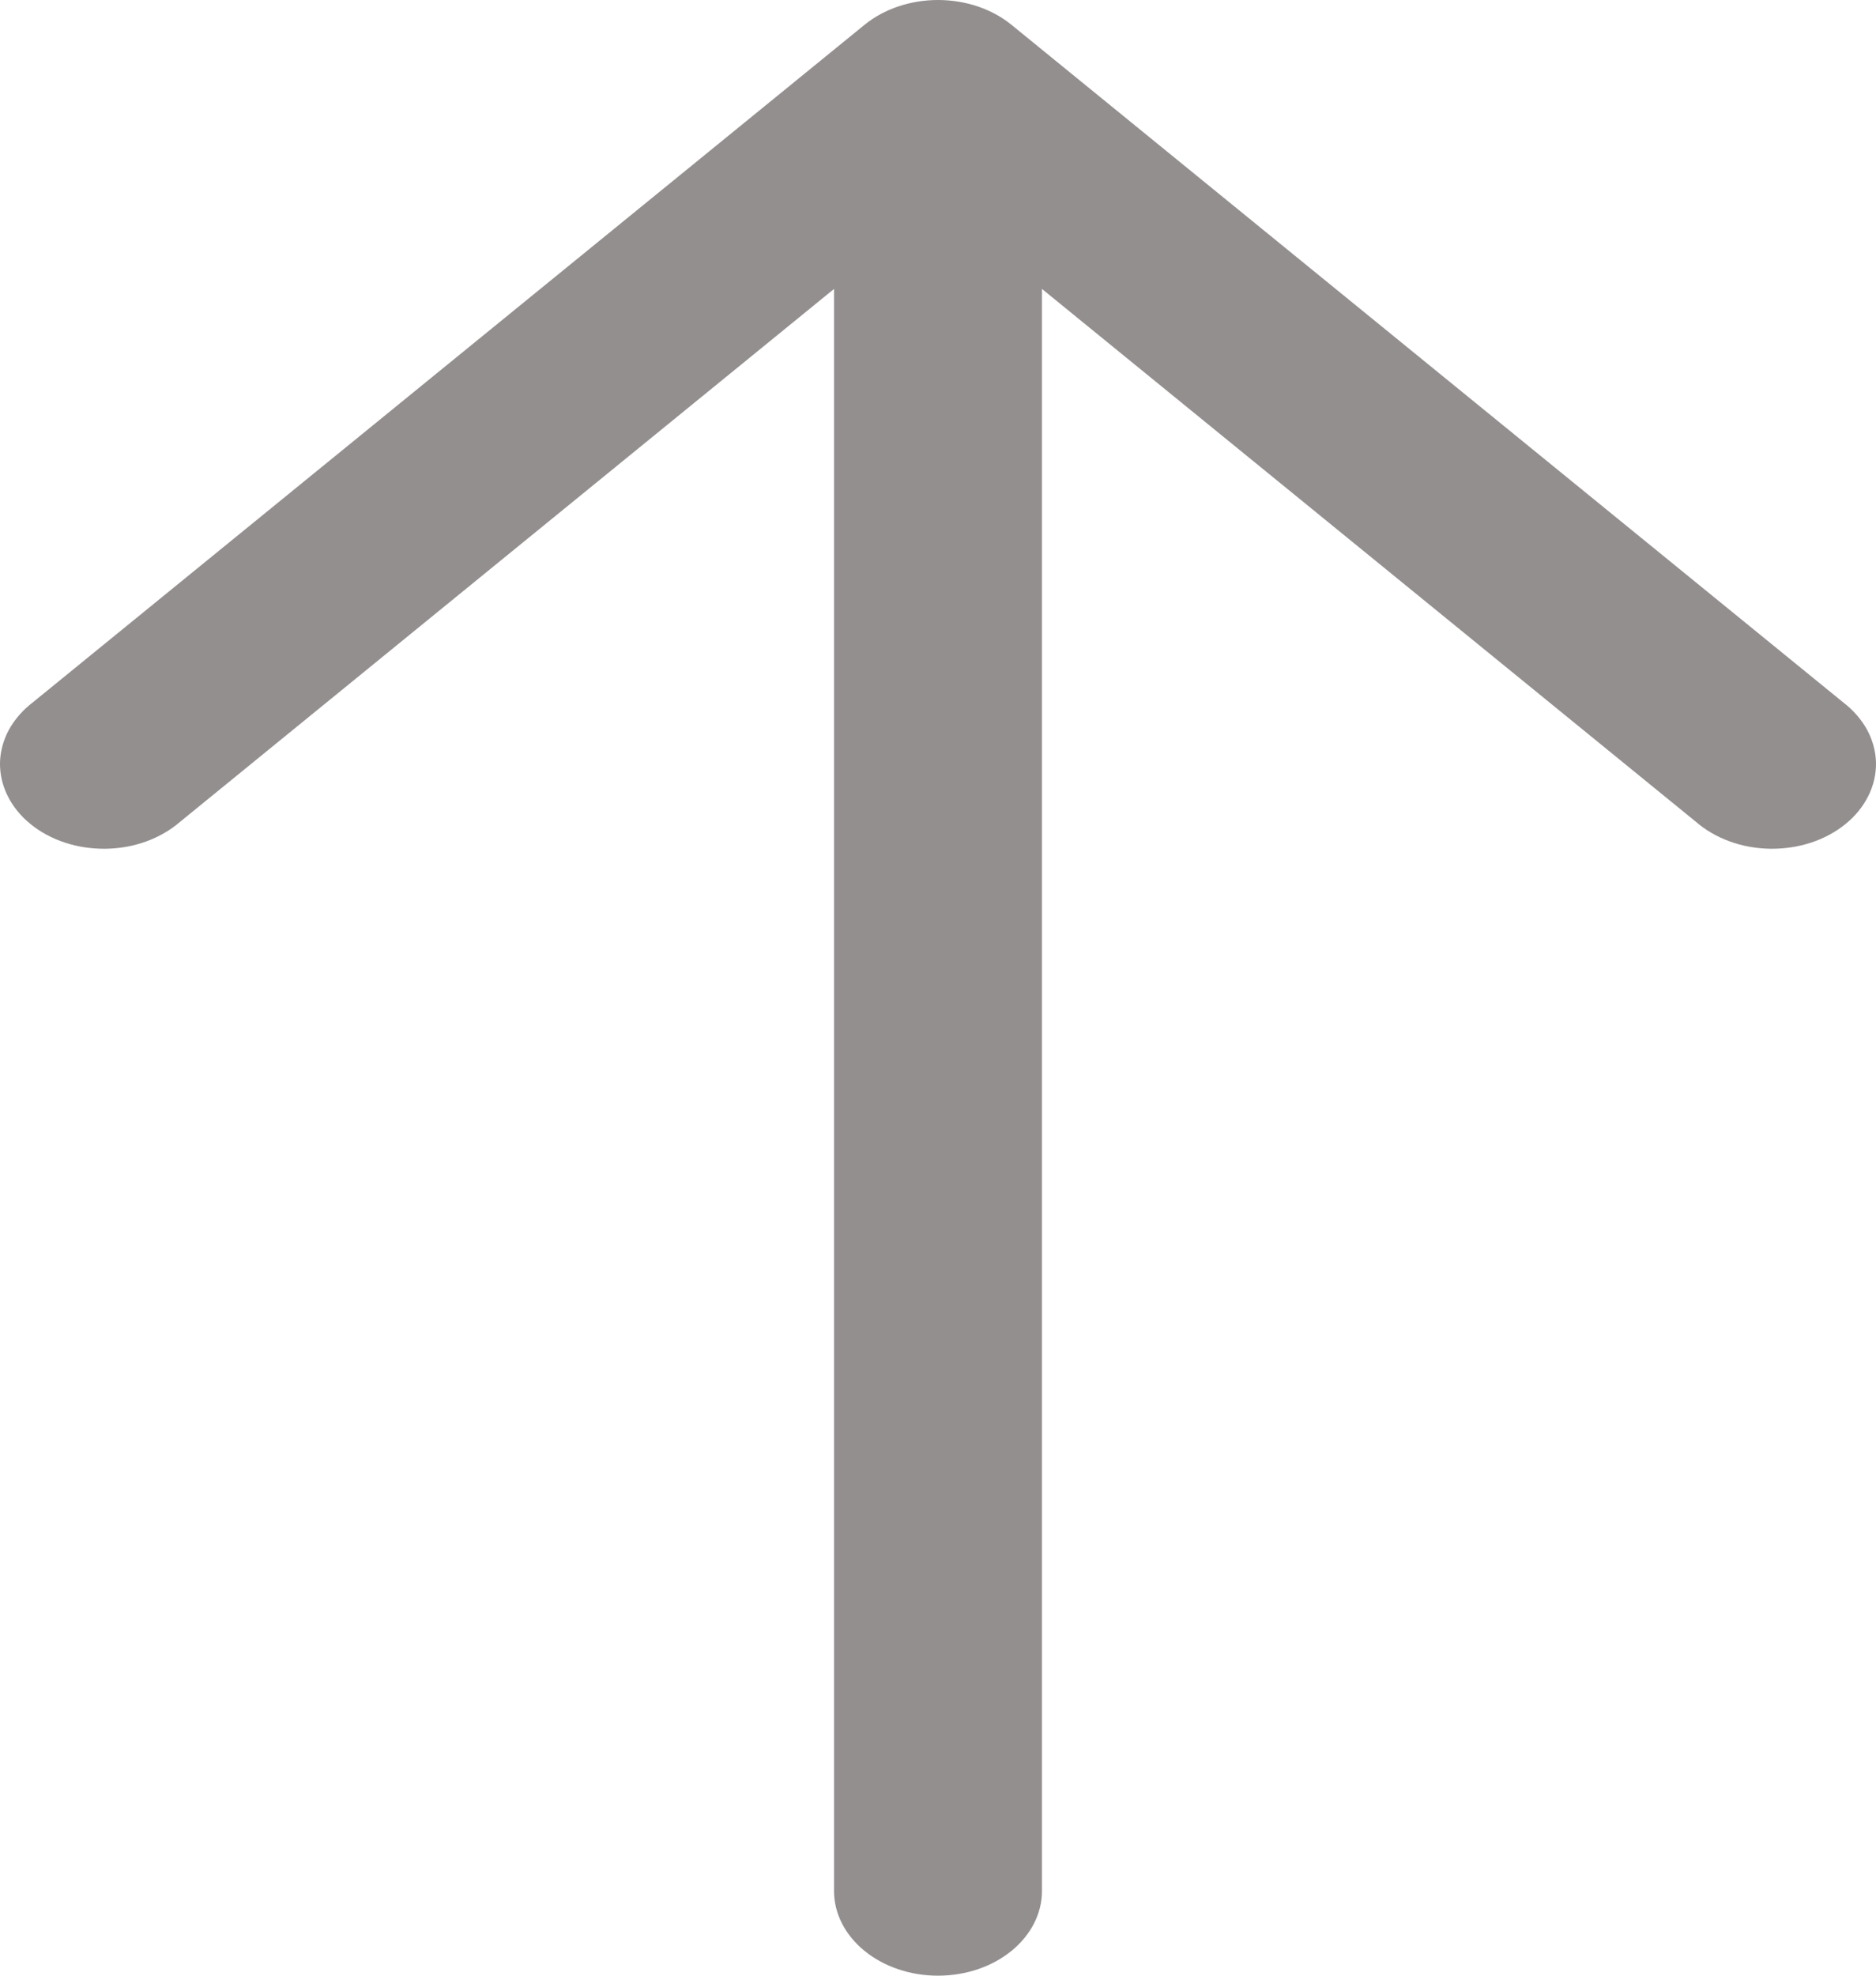 <svg width="19" height="20" viewBox="0 0 19 20" fill="none" xmlns="http://www.w3.org/2000/svg">
<path fill-rule="evenodd" clip-rule="evenodd" d="M8.756 0.251C8.954 0.09 9.221 0 9.5 0C9.779 0 10.046 0.09 10.244 0.251L18.665 7.108C18.768 7.187 18.851 7.281 18.909 7.386C18.966 7.491 18.997 7.605 19 7.72C19.002 7.835 18.976 7.949 18.923 8.056C18.87 8.163 18.792 8.26 18.692 8.341C18.592 8.423 18.473 8.487 18.342 8.53C18.21 8.573 18.07 8.594 17.929 8.592C17.788 8.59 17.648 8.565 17.519 8.518C17.39 8.471 17.274 8.404 17.177 8.32L10.553 2.925V19.143C10.553 19.37 10.442 19.588 10.244 19.749C10.047 19.91 9.779 20 9.5 20C9.221 20 8.953 19.91 8.756 19.749C8.558 19.588 8.447 19.37 8.447 19.143V2.925L1.823 8.32C1.726 8.404 1.61 8.471 1.481 8.518C1.352 8.565 1.213 8.59 1.071 8.592C0.93 8.594 0.789 8.573 0.658 8.53C0.527 8.487 0.408 8.423 0.308 8.341C0.208 8.26 0.13 8.163 0.077 8.056C0.024 7.949 -0.002 7.835 0 7.72C0.003 7.605 0.034 7.491 0.091 7.386C0.149 7.281 0.232 7.187 0.335 7.108L8.756 0.251Z" fill="#948F8F"/>
</svg>

